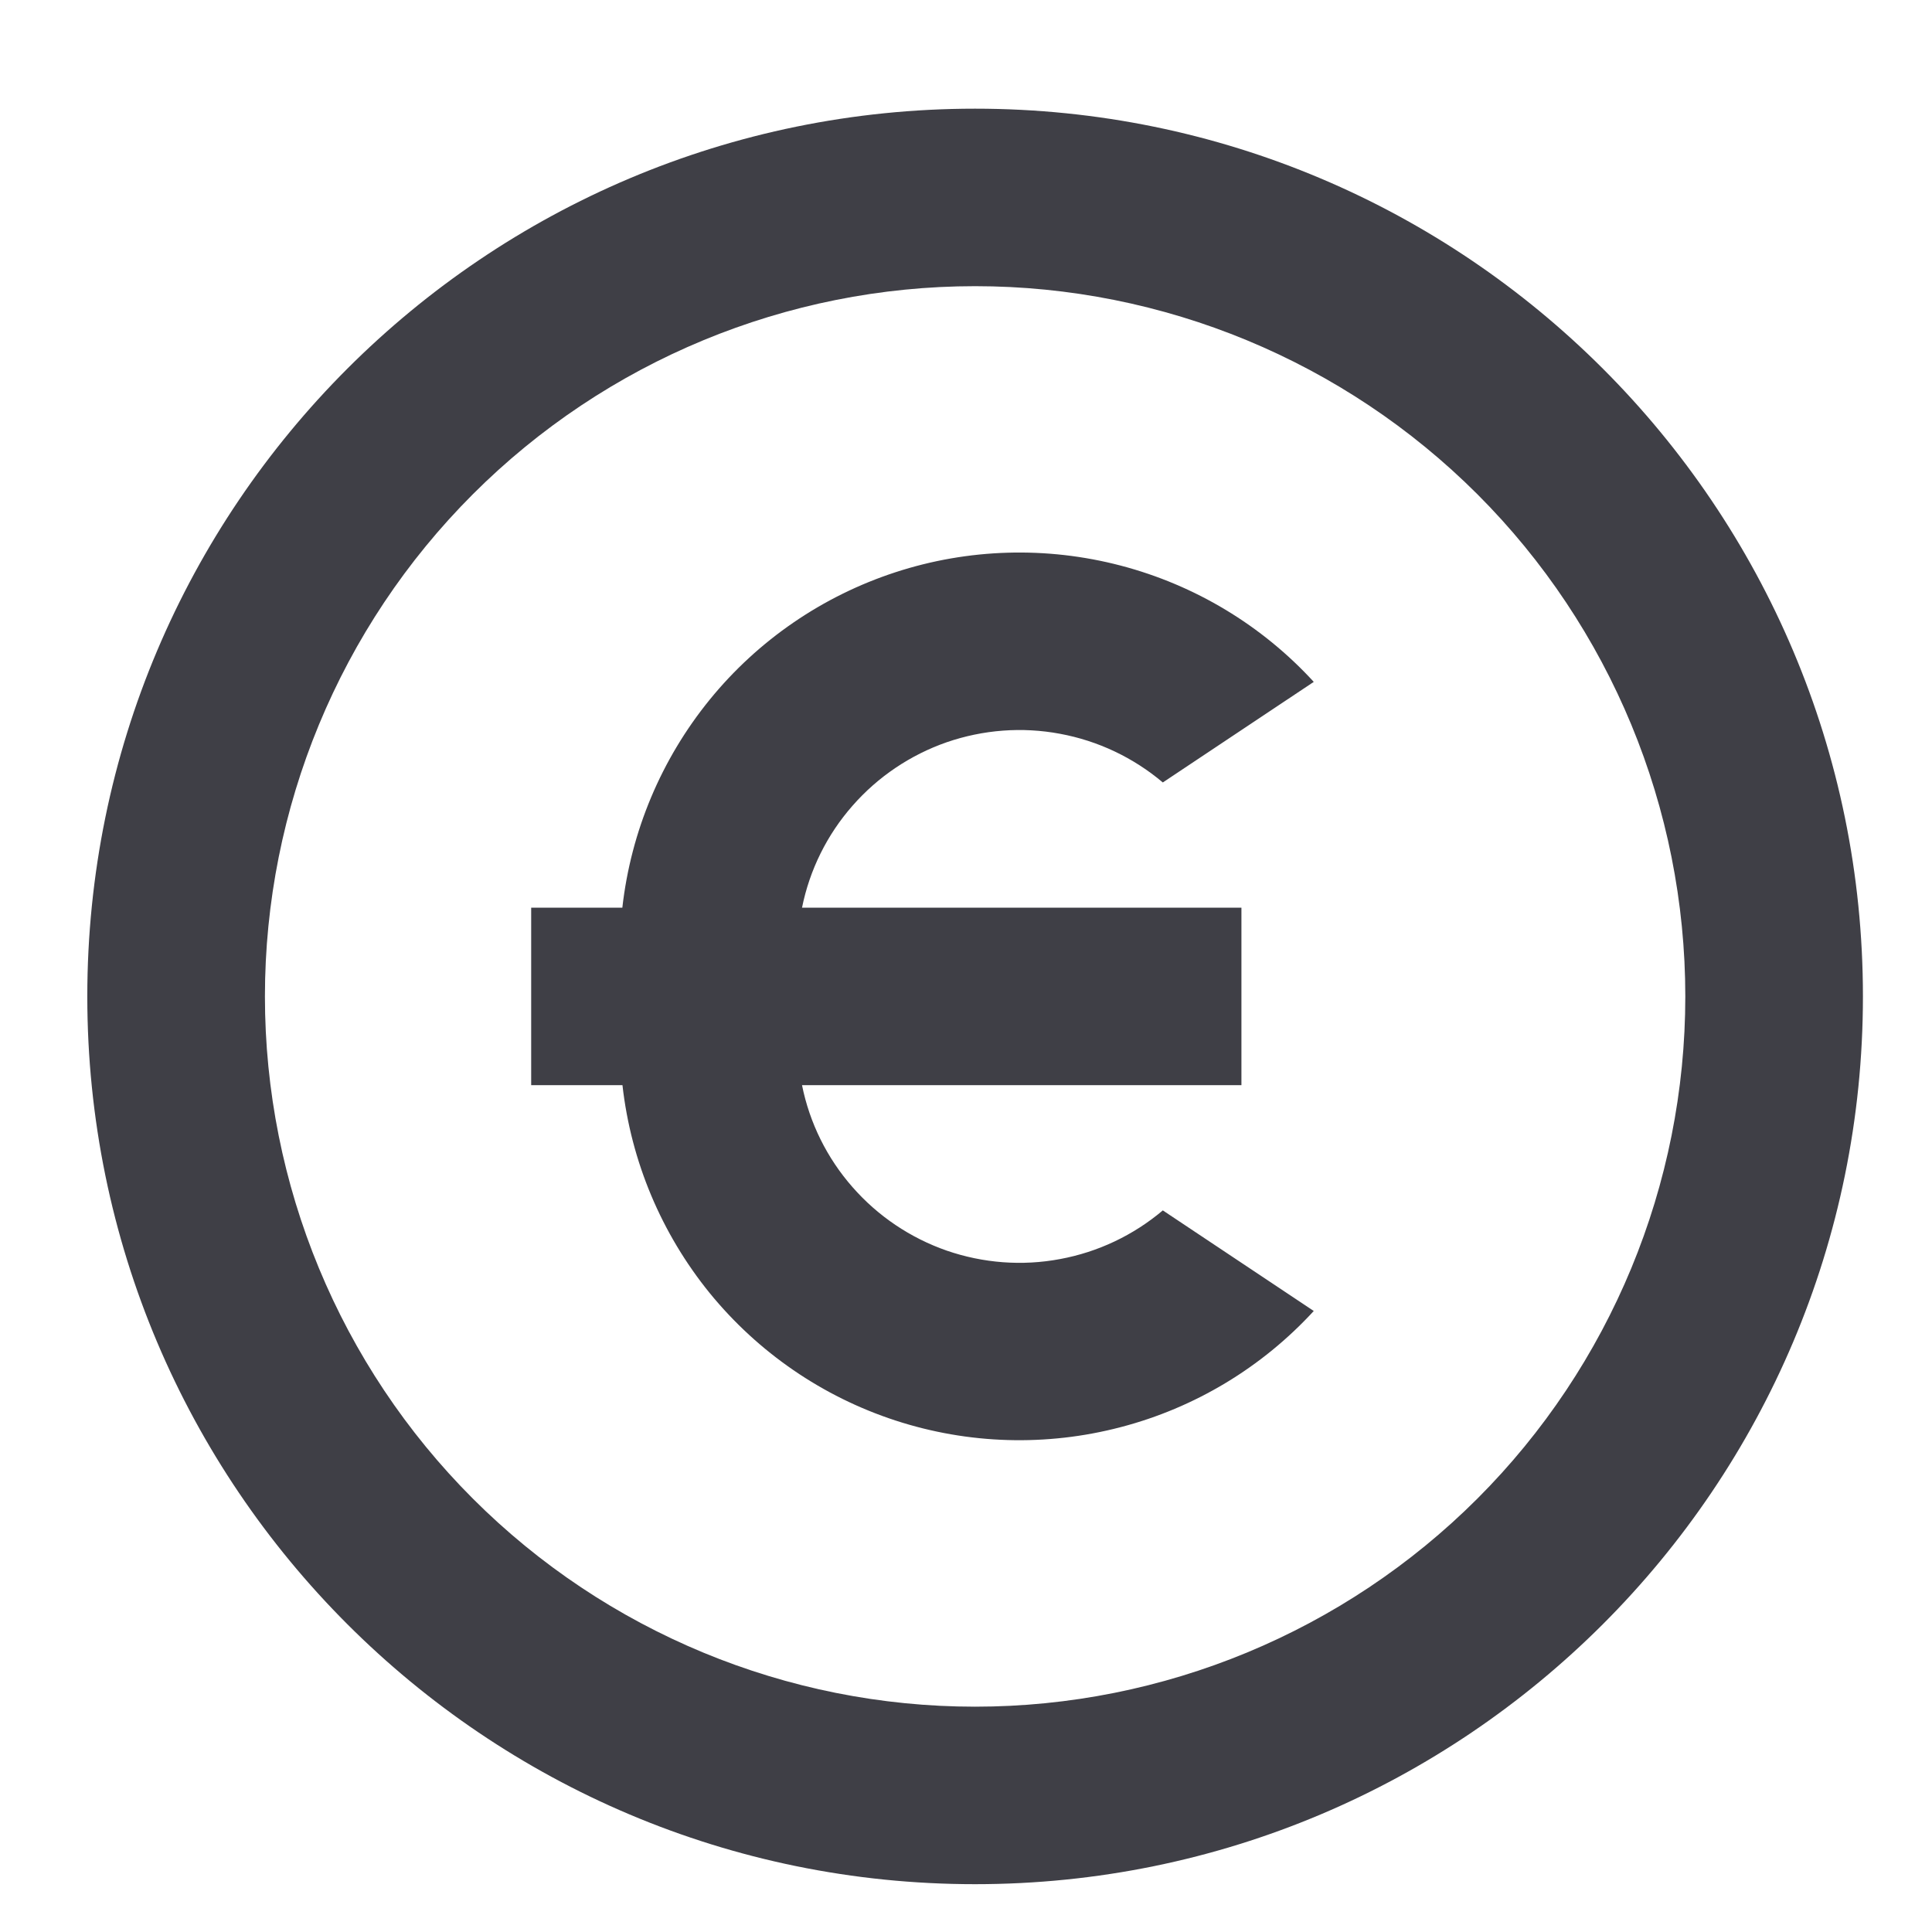 <svg width="16" height="16" viewBox="0 0 16 16" fill="none" xmlns="http://www.w3.org/2000/svg">
<path d="M8.075 15.604C4.015 15.604 0.723 12.313 0.723 8.252C0.723 4.191 4.015 0.9 8.075 0.9C12.136 0.9 15.428 4.191 15.428 8.252C15.428 12.313 12.136 15.604 8.075 15.604ZM8.075 14.134C9.635 14.134 11.131 13.514 12.235 12.411C13.338 11.308 13.957 9.812 13.957 8.252C13.957 6.692 13.338 5.196 12.235 4.093C11.131 2.99 9.635 2.37 8.075 2.37C6.516 2.37 5.019 2.99 3.916 4.093C2.813 5.196 2.194 6.692 2.194 8.252C2.194 9.812 2.813 11.308 3.916 12.411C5.019 13.514 6.516 14.134 8.075 14.134ZM6.642 7.517H10.281V8.987H6.642C6.705 9.3 6.849 9.591 7.06 9.831C7.27 10.071 7.539 10.252 7.84 10.357C8.142 10.461 8.465 10.486 8.779 10.427C9.093 10.369 9.386 10.23 9.63 10.024L10.88 10.857C10.45 11.325 9.895 11.659 9.281 11.819C8.667 11.98 8.019 11.961 7.416 11.764C6.812 11.567 6.278 11.2 5.877 10.708C5.477 10.215 5.226 9.618 5.155 8.987H4.399V7.517H5.154C5.225 6.886 5.476 6.288 5.877 5.795C6.277 5.303 6.812 4.936 7.416 4.739C8.019 4.542 8.667 4.523 9.281 4.684C9.896 4.845 10.451 5.179 10.88 5.647L9.63 6.48C9.386 6.274 9.093 6.135 8.779 6.077C8.465 6.018 8.142 6.043 7.84 6.147C7.539 6.252 7.27 6.433 7.06 6.673C6.849 6.913 6.705 7.204 6.642 7.517Z" fill="#3F3F46"/>
</svg>

